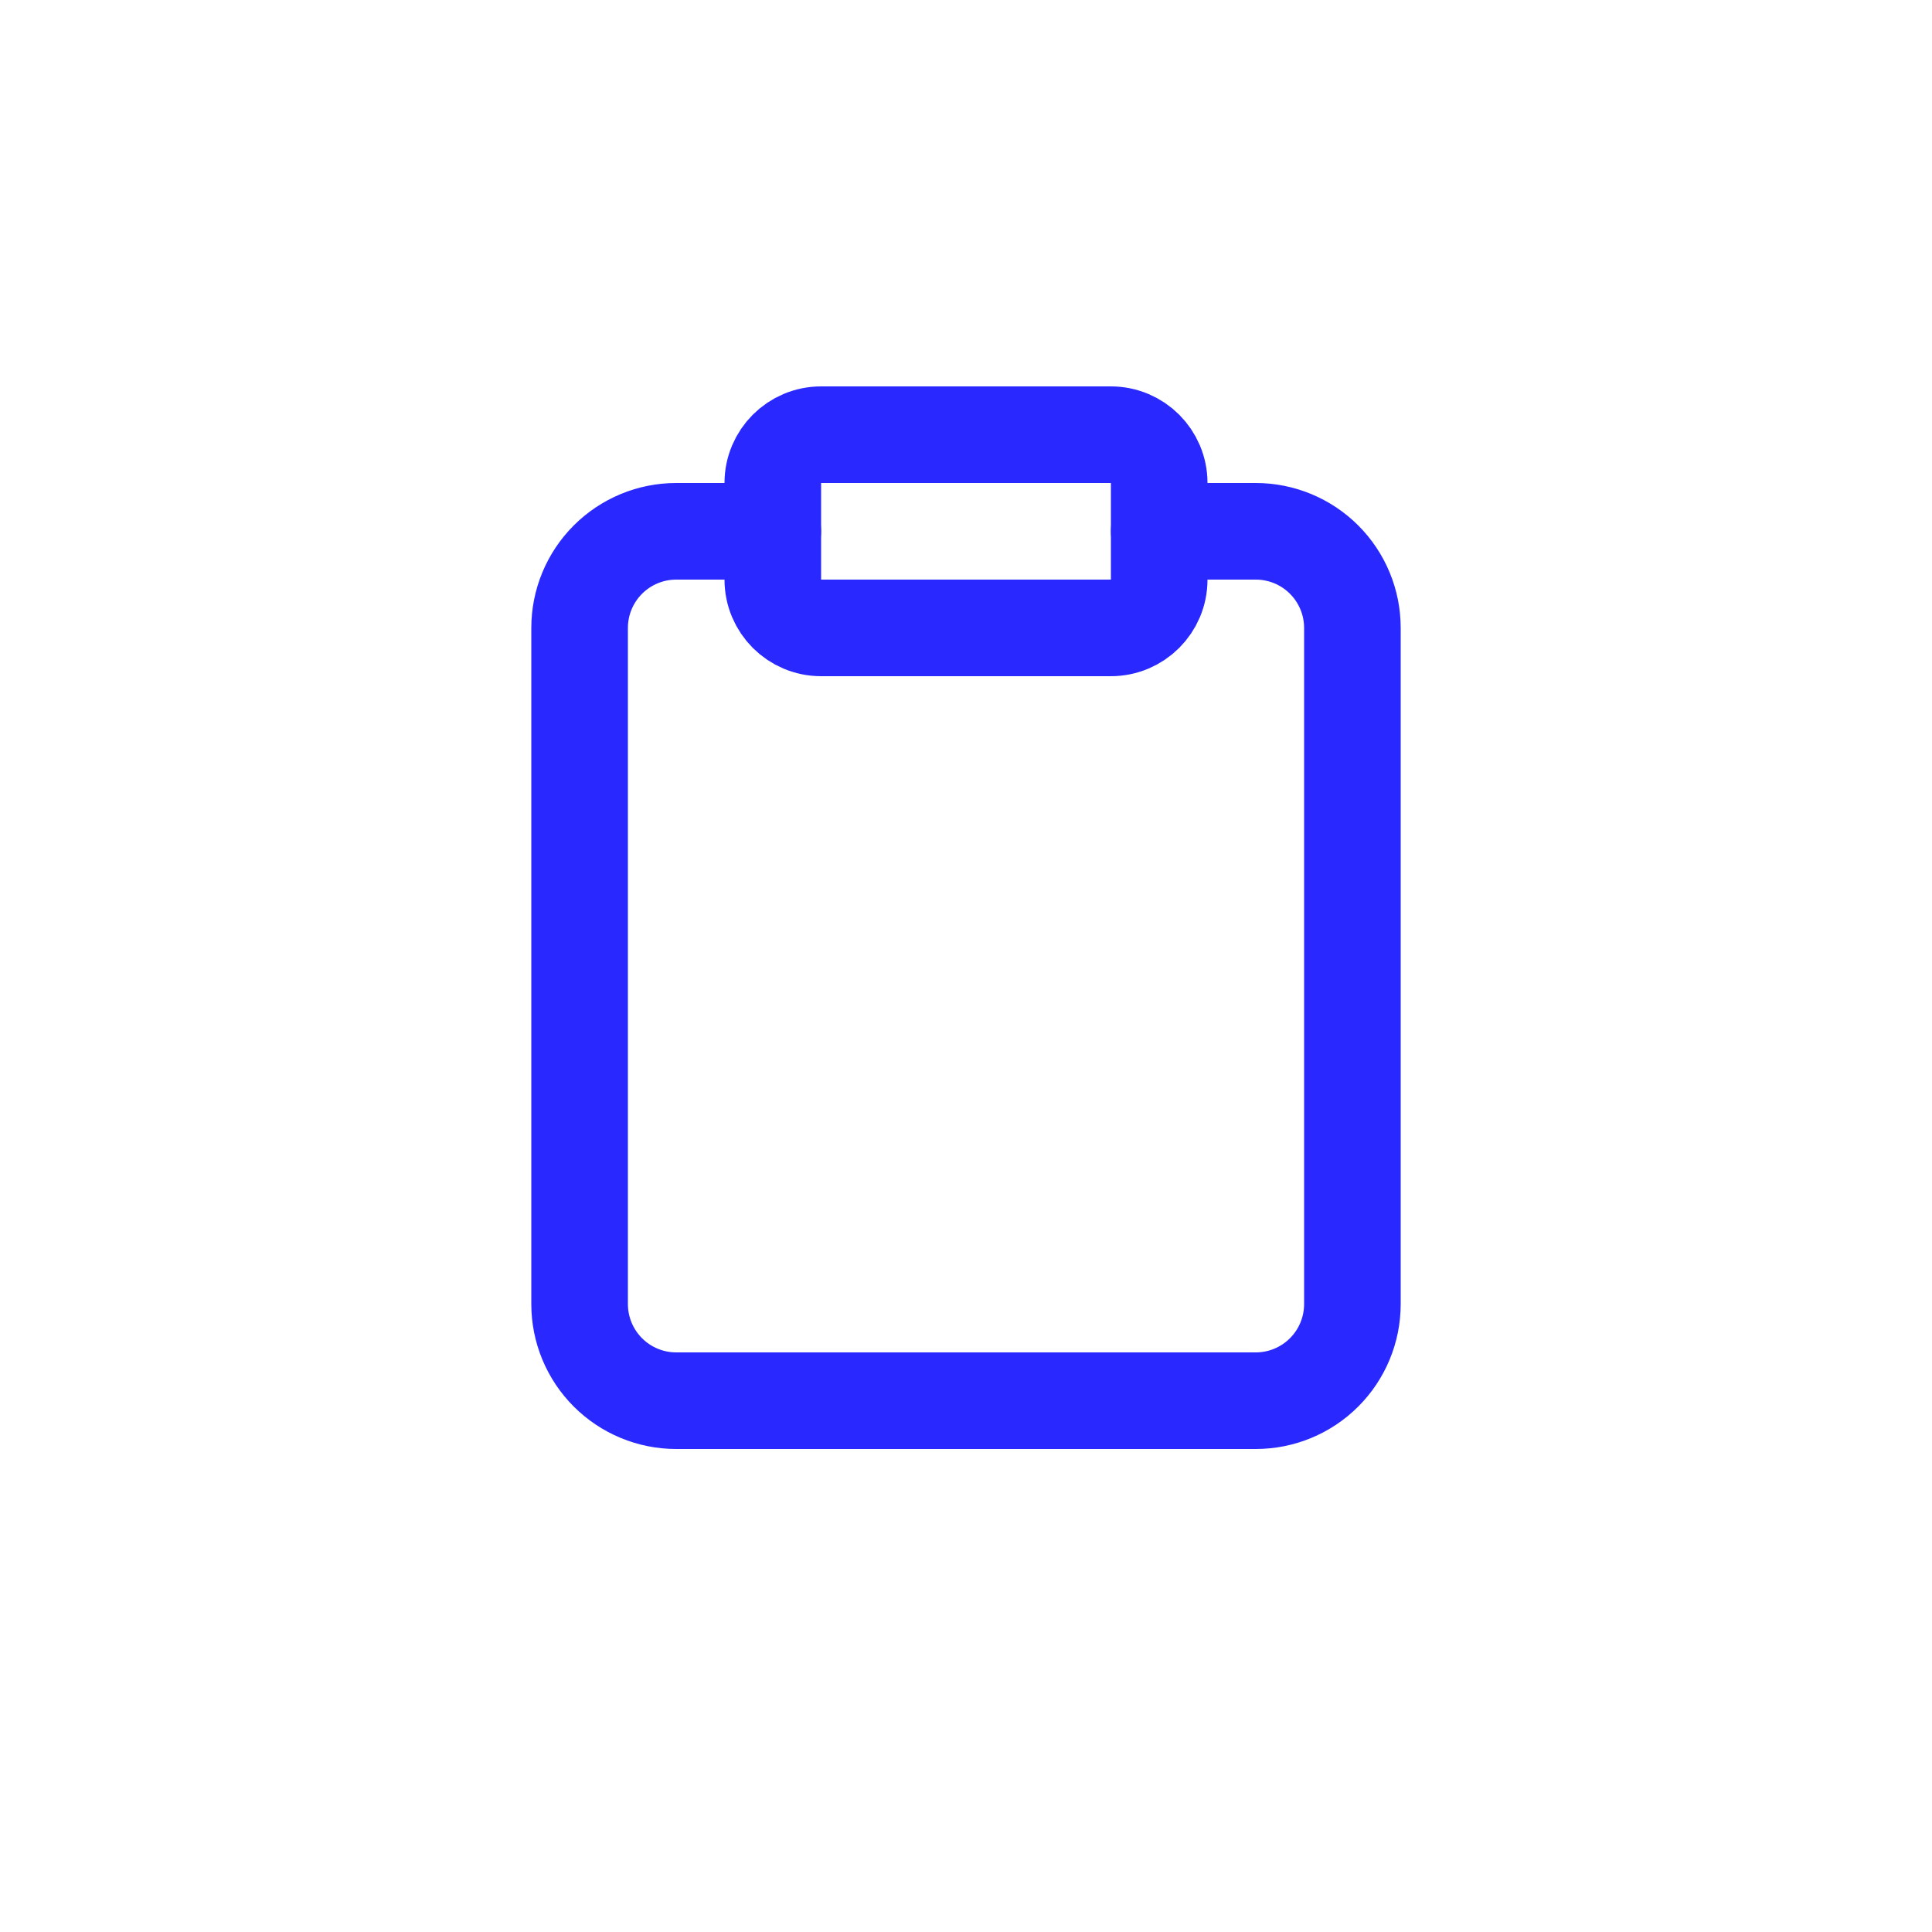 <svg width="40" height="40" viewBox="0 0 40 40" fill="none" xmlns="http://www.w3.org/2000/svg">
<path d="M24 11H26C26.53 11 27.039 11.211 27.414 11.586C27.789 11.961 28 12.47 28 13V27C28 27.53 27.789 28.039 27.414 28.414C27.039 28.789 26.53 29 26 29H14C13.47 29 12.961 28.789 12.586 28.414C12.211 28.039 12 27.53 12 27V13C12 12.47 12.211 11.961 12.586 11.586C12.961 11.211 13.47 11 14 11H16" stroke="#2929FF" stroke-width="2" stroke-linecap="round" stroke-linejoin="round"/>
<path d="M23 9H17C16.448 9 16 9.448 16 10V12C16 12.552 16.448 13 17 13H23C23.552 13 24 12.552 24 12V10C24 9.448 23.552 9 23 9Z" stroke="#2929FF" stroke-width="2" stroke-linecap="round" stroke-linejoin="round"/>
</svg>
